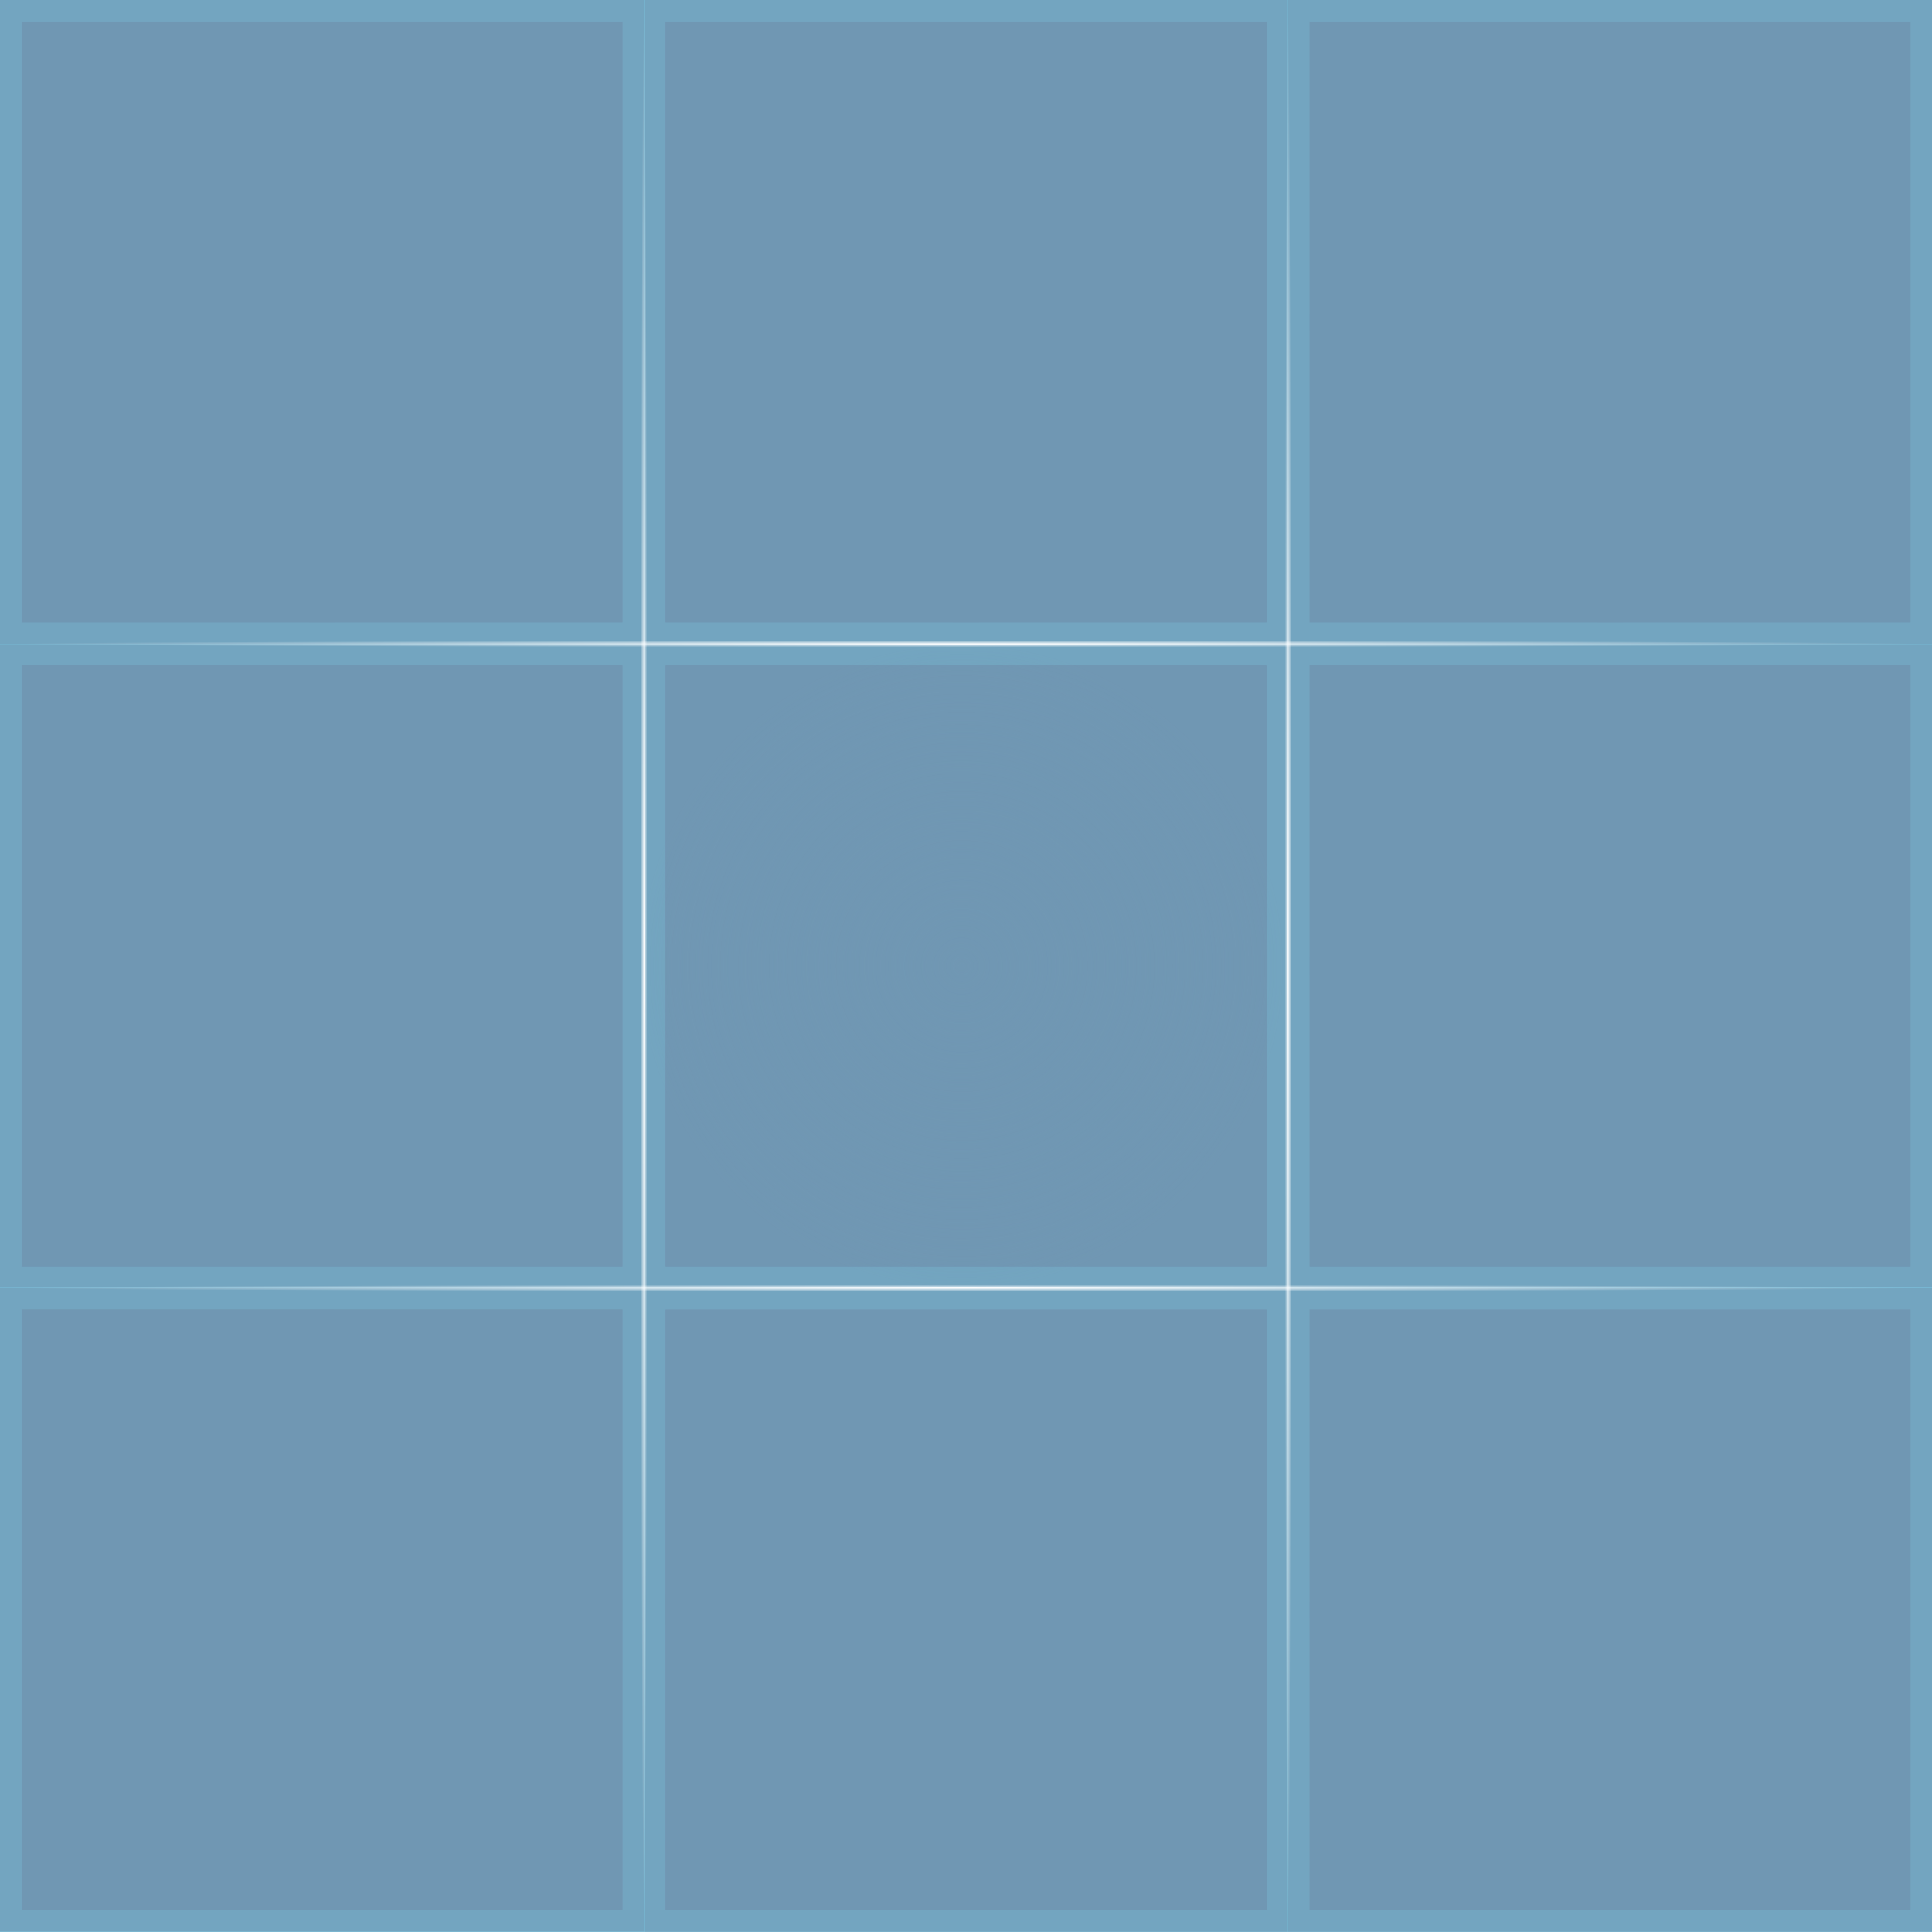 <?xml version="1.0" encoding="UTF-8" standalone="no"?>
<!-- Created with Inkscape (http://www.inkscape.org/) -->

<svg
   xmlns:dc="http://purl.org/dc/elements/1.1/"
   xmlns:cc="http://creativecommons.org/ns#"
   xmlns:rdf="http://www.w3.org/1999/02/22-rdf-syntax-ns#"
   xmlns:svg="http://www.w3.org/2000/svg"
   xmlns="http://www.w3.org/2000/svg"
   xmlns:xlink="http://www.w3.org/1999/xlink"
   xmlns:sodipodi="http://sodipodi.sourceforge.net/DTD/sodipodi-0.dtd"
   xmlns:inkscape="http://www.inkscape.org/namespaces/inkscape"
   width="900"
   height="900"
   viewBox="0 0 238.125 238.125"
   version="1.1"
   id="svg8"
   inkscape:version="0.92.5 (2060ec1f9f, 2020-04-08)"
   sodipodi:docname="grid.svg"
   inkscape:export-filename="/home/leonardo/projects/sdl2-learning/assets/img/grid.png"
   inkscape:export-xdpi="96"
   inkscape:export-ydpi="96">
  <defs
     id="defs2">
    <linearGradient
       inkscape:collect="always"
       id="linearGradient3839">
      <stop
         style="stop-color:#ffffff;stop-opacity:1;"
         offset="0"
         id="stop3835" />
      <stop
         style="stop-color:#ffffff;stop-opacity:0;"
         offset="1"
         id="stop3837" />
    </linearGradient>
    <linearGradient
       inkscape:collect="always"
       id="linearGradient3780">
      <stop
         style="stop-color:#7097b3;stop-opacity:1;"
         offset="0"
         id="stop3776" />
      <stop
         style="stop-color:#7097b3;stop-opacity:0;"
         offset="1"
         id="stop3778" />
    </linearGradient>
    <linearGradient
       inkscape:collect="always"
       id="linearGradient3243">
      <stop
         style="stop-color:#7097b3;stop-opacity:1;"
         offset="0"
         id="stop3239" />
      <stop
         style="stop-color:#7097b3;stop-opacity:0.968"
         offset="1"
         id="stop3241" />
    </linearGradient>
    <radialGradient
       inkscape:collect="always"
       xlink:href="#linearGradient3243"
       id="radialGradient3257"
       cx="39.69"
       cy="98.558"
       fx="39.69"
       fy="98.558"
       r="39.69"
       gradientTransform="matrix(1,0,0,1,0,0.015)"
       gradientUnits="userSpaceOnUse" />
    <filter
       inkscape:collect="always"
       style="color-interpolation-filters:sRGB"
       id="filter3431"
       x="-0.038"
       width="1.077"
       y="-0.038"
       height="1.077">
      <feGaussianBlur
         inkscape:collect="always"
         stdDeviation="1.185"
         id="feGaussianBlur3433" />
    </filter>
    <filter
       inkscape:collect="always"
       style="color-interpolation-filters:sRGB"
       id="filter3431-6"
       x="-0.038"
       width="1.077"
       y="-0.038"
       height="1.077">
      <feGaussianBlur
         inkscape:collect="always"
         stdDeviation="1.185"
         id="feGaussianBlur3433-1" />
    </filter>
    <radialGradient
       inkscape:collect="always"
       xlink:href="#linearGradient3243"
       id="radialGradient3257-3"
       cx="39.69"
       cy="98.558"
       fx="39.69"
       fy="98.558"
       r="39.69"
       gradientTransform="matrix(1,0,0,1,0,0.015)"
       gradientUnits="userSpaceOnUse" />
    <filter
       inkscape:collect="always"
       style="color-interpolation-filters:sRGB"
       id="filter3431-9"
       x="-0.038"
       width="1.077"
       y="-0.038"
       height="1.077">
      <feGaussianBlur
         inkscape:collect="always"
         stdDeviation="1.185"
         id="feGaussianBlur3433-10" />
    </filter>
    <radialGradient
       inkscape:collect="always"
       xlink:href="#linearGradient3243"
       id="radialGradient3257-7"
       cx="39.69"
       cy="98.558"
       fx="39.69"
       fy="98.558"
       r="39.69"
       gradientTransform="matrix(1,0,0,1,0,0.015)"
       gradientUnits="userSpaceOnUse" />
    <filter
       inkscape:collect="always"
       style="color-interpolation-filters:sRGB"
       id="filter3431-4"
       x="-0.038"
       width="1.077"
       y="-0.038"
       height="1.077">
      <feGaussianBlur
         inkscape:collect="always"
         stdDeviation="1.185"
         id="feGaussianBlur3433-2" />
    </filter>
    <radialGradient
       inkscape:collect="always"
       xlink:href="#linearGradient3243"
       id="radialGradient3257-9"
       cx="39.69"
       cy="98.558"
       fx="39.69"
       fy="98.558"
       r="39.69"
       gradientTransform="matrix(1,0,0,1,0,0.015)"
       gradientUnits="userSpaceOnUse" />
    <filter
       inkscape:collect="always"
       style="color-interpolation-filters:sRGB"
       id="filter3431-0"
       x="-0.038"
       width="1.077"
       y="-0.038"
       height="1.077">
      <feGaussianBlur
         inkscape:collect="always"
         stdDeviation="1.185"
         id="feGaussianBlur3433-5" />
    </filter>
    <radialGradient
       inkscape:collect="always"
       xlink:href="#linearGradient3243"
       id="radialGradient3257-5"
       cx="39.69"
       cy="98.558"
       fx="39.69"
       fy="98.558"
       r="39.69"
       gradientTransform="matrix(1,0,0,1,0,0.015)"
       gradientUnits="userSpaceOnUse" />
    <filter
       inkscape:collect="always"
       style="color-interpolation-filters:sRGB"
       id="filter3431-91"
       x="-0.038"
       width="1.077"
       y="-0.038"
       height="1.077">
      <feGaussianBlur
         inkscape:collect="always"
         stdDeviation="1.185"
         id="feGaussianBlur3433-9" />
    </filter>
    <radialGradient
       inkscape:collect="always"
       xlink:href="#linearGradient3243"
       id="radialGradient3257-6"
       cx="39.69"
       cy="98.558"
       fx="39.69"
       fy="98.558"
       r="39.69"
       gradientTransform="matrix(1,0,0,1,0,0.015)"
       gradientUnits="userSpaceOnUse" />
    <filter
       inkscape:collect="always"
       style="color-interpolation-filters:sRGB"
       id="filter3431-02"
       x="-0.038"
       width="1.077"
       y="-0.038"
       height="1.077">
      <feGaussianBlur
         inkscape:collect="always"
         stdDeviation="1.185"
         id="feGaussianBlur3433-94" />
    </filter>
    <radialGradient
       inkscape:collect="always"
       xlink:href="#linearGradient3243"
       id="radialGradient3257-35"
       cx="39.69"
       cy="98.558"
       fx="39.69"
       fy="98.558"
       r="39.69"
       gradientTransform="matrix(1,0,0,1,0,0.015)"
       gradientUnits="userSpaceOnUse" />
    <filter
       inkscape:collect="always"
       style="color-interpolation-filters:sRGB"
       id="filter3431-2"
       x="-0.038"
       width="1.077"
       y="-0.038"
       height="1.077">
      <feGaussianBlur
         inkscape:collect="always"
         stdDeviation="1.185"
         id="feGaussianBlur3433-6" />
    </filter>
    <radialGradient
       inkscape:collect="always"
       xlink:href="#linearGradient3243"
       id="radialGradient3257-4"
       cx="39.69"
       cy="98.558"
       fx="39.69"
       fy="98.558"
       r="39.69"
       gradientTransform="matrix(1,0,0,1,0,0.015)"
       gradientUnits="userSpaceOnUse" />
    <filter
       inkscape:collect="always"
       style="color-interpolation-filters:sRGB"
       id="filter3431-8"
       x="-0.038"
       width="1.077"
       y="-0.038"
       height="1.077">
      <feGaussianBlur
         inkscape:collect="always"
         stdDeviation="1.185"
         id="feGaussianBlur3433-3" />
    </filter>
    <radialGradient
       inkscape:collect="always"
       xlink:href="#linearGradient3243"
       id="radialGradient3257-8"
       cx="39.69"
       cy="98.558"
       fx="39.69"
       fy="98.558"
       r="39.69"
       gradientTransform="matrix(1,0,0,1,0,0.015)"
       gradientUnits="userSpaceOnUse" />
    <radialGradient
       inkscape:collect="always"
       xlink:href="#linearGradient3780"
       id="radialGradient3782"
       cx="119.069"
       cy="177.931"
       fx="119.069"
       fy="177.931"
       r="67.28"
       gradientUnits="userSpaceOnUse"
       gradientTransform="matrix(0.59,0,0,0.59,48.293,72.967)" />
    <radialGradient
       inkscape:collect="always"
       xlink:href="#linearGradient3839"
       id="radialGradient3843"
       cx="79.379"
       cy="177.931"
       fx="79.379"
       fy="177.931"
       r="0.397"
       gradientTransform="matrix(1,0,0,299.984,0,-53198.625)"
       gradientUnits="userSpaceOnUse" />
    <radialGradient
       inkscape:collect="always"
       xlink:href="#linearGradient3839"
       id="radialGradient3843-0"
       cx="79.379"
       cy="177.931"
       fx="79.379"
       fy="177.931"
       r="0.397"
       gradientTransform="matrix(1,0,0,299.984,79.379,-53198.625)"
       gradientUnits="userSpaceOnUse" />
    <radialGradient
       inkscape:collect="always"
       xlink:href="#linearGradient3839"
       id="radialGradient3843-9"
       cx="79.379"
       cy="177.931"
       fx="79.379"
       fy="177.931"
       r="0.397"
       gradientTransform="matrix(0,1,-299.984,0,53495.637,58.863)"
       gradientUnits="userSpaceOnUse" />
    <radialGradient
       inkscape:collect="always"
       xlink:href="#linearGradient3839"
       id="radialGradient3843-9-3"
       cx="79.379"
       cy="177.931"
       fx="79.379"
       fy="177.931"
       r="0.397"
       gradientTransform="matrix(0,1,-299.984,0,53495.635,138.242)"
       gradientUnits="userSpaceOnUse" />
  </defs>
  <sodipodi:namedview
     id="base"
     pagecolor="#ffffff"
     bordercolor="#666666"
     borderopacity="1.0"
     inkscape:pageopacity="0.0"
     inkscape:pageshadow="2"
     inkscape:zoom="0.49497475"
     inkscape:cx="383.49824"
     inkscape:cy="554.77675"
     inkscape:document-units="px"
     inkscape:current-layer="layer1"
     showgrid="false"
     units="px"
     showguides="true"
     inkscape:guide-bbox="true"
     inkscape:window-width="1920"
     inkscape:window-height="1025"
     inkscape:window-x="0"
     inkscape:window-y="27"
     inkscape:window-maximized="1" />
  <g
     inkscape:label="Layer 1"
     inkscape:groupmode="layer"
     id="layer1"
     transform="translate(0,-58.875)">
    <rect
       style="opacity:1;fill:#80e5ff;fill-opacity:1;fill-rule:nonzero;stroke:none;stroke-width:3.969;stroke-linecap:round;stroke-linejoin:round;stroke-miterlimit:4;stroke-dasharray:none;stroke-dashoffset:0;stroke-opacity:1;paint-order:fill markers stroke"
       id="rect904"
       width="238.137"
       height="238.113"
       x="1.3044015e-08"
       y="58.875" />
    <g
       id="g3770">
      <g
         id="g3484">
        <rect
           y="61.539"
           x="2.664"
           height="74.04"
           width="74.051"
           id="rect827"
           style="opacity:1;fill:#7097b3;fill-opacity:1;fill-rule:nonzero;stroke:none;stroke-width:2.705;stroke-linecap:round;stroke-linejoin:round;stroke-miterlimit:4;stroke-dasharray:none;stroke-dashoffset:0;stroke-opacity:1;paint-order:normal;filter:url(#filter3431)" />
        <g
           id="g3457">
          <rect
             y="58.875"
             x="0"
             height="79.367"
             width="79.379"
             id="rect825"
             style="opacity:0.859;fill:url(#radialGradient3257);fill-opacity:1;fill-rule:nonzero;stroke:none;stroke-width:2.9;stroke-linecap:round;stroke-linejoin:round;stroke-miterlimit:4;stroke-dasharray:none;stroke-dashoffset:0;stroke-opacity:1;paint-order:normal" />
          <rect
             y="61.539"
             x="2.664"
             height="74.04"
             width="74.051"
             id="rect3453"
             style="opacity:1;fill:#7097b3;fill-opacity:1;fill-rule:nonzero;stroke:none;stroke-width:2.705;stroke-linecap:round;stroke-linejoin:round;stroke-miterlimit:4;stroke-dasharray:none;stroke-dashoffset:0;stroke-opacity:1;paint-order:normal;filter:url(#filter3431)" />
        </g>
      </g>
      <g
         id="g3484-5"
         transform="translate(158.758,2.9345721e-6)">
        <rect
           y="61.539"
           x="2.664"
           height="74.04"
           width="74.051"
           id="rect827-9"
           style="opacity:1;fill:#7097b3;fill-opacity:1;fill-rule:nonzero;stroke:none;stroke-width:2.705;stroke-linecap:round;stroke-linejoin:round;stroke-miterlimit:4;stroke-dasharray:none;stroke-dashoffset:0;stroke-opacity:1;paint-order:normal;filter:url(#filter3431-6)" />
        <g
           id="g3457-9">
          <rect
             y="58.875"
             x="0"
             height="79.367"
             width="79.379"
             id="rect825-1"
             style="opacity:0.859;fill:url(#radialGradient3257-3);fill-opacity:1;fill-rule:nonzero;stroke:none;stroke-width:2.9;stroke-linecap:round;stroke-linejoin:round;stroke-miterlimit:4;stroke-dasharray:none;stroke-dashoffset:0;stroke-opacity:1;paint-order:normal" />
          <rect
             y="61.539"
             x="2.664"
             height="74.04"
             width="74.051"
             id="rect3453-4"
             style="opacity:1;fill:#7097b3;fill-opacity:1;fill-rule:nonzero;stroke:none;stroke-width:2.705;stroke-linecap:round;stroke-linejoin:round;stroke-miterlimit:4;stroke-dasharray:none;stroke-dashoffset:0;stroke-opacity:1;paint-order:normal;filter:url(#filter3431-6)" />
        </g>
      </g>
      <g
         id="g3484-7"
         transform="translate(79.379)">
        <rect
           y="61.539"
           x="2.664"
           height="74.04"
           width="74.051"
           id="rect827-0"
           style="opacity:1;fill:#7097b3;fill-opacity:1;fill-rule:nonzero;stroke:none;stroke-width:2.705;stroke-linecap:round;stroke-linejoin:round;stroke-miterlimit:4;stroke-dasharray:none;stroke-dashoffset:0;stroke-opacity:1;paint-order:normal;filter:url(#filter3431-9)" />
        <g
           id="g3457-4">
          <rect
             y="58.875"
             x="0"
             height="79.367"
             width="79.379"
             id="rect825-8"
             style="opacity:0.859;fill:url(#radialGradient3257-7);fill-opacity:1;fill-rule:nonzero;stroke:none;stroke-width:2.9;stroke-linecap:round;stroke-linejoin:round;stroke-miterlimit:4;stroke-dasharray:none;stroke-dashoffset:0;stroke-opacity:1;paint-order:normal" />
          <rect
             y="61.539"
             x="2.664"
             height="74.04"
             width="74.051"
             id="rect3453-0"
             style="opacity:1;fill:#7097b3;fill-opacity:1;fill-rule:nonzero;stroke:none;stroke-width:2.705;stroke-linecap:round;stroke-linejoin:round;stroke-miterlimit:4;stroke-dasharray:none;stroke-dashoffset:0;stroke-opacity:1;paint-order:normal;filter:url(#filter3431-9)" />
        </g>
      </g>
      <g
         id="g3484-0"
         transform="translate(0,79.367)">
        <rect
           y="61.539"
           x="2.664"
           height="74.04"
           width="74.051"
           id="rect827-4"
           style="opacity:1;fill:#7097b3;fill-opacity:1;fill-rule:nonzero;stroke:none;stroke-width:2.705;stroke-linecap:round;stroke-linejoin:round;stroke-miterlimit:4;stroke-dasharray:none;stroke-dashoffset:0;stroke-opacity:1;paint-order:normal;filter:url(#filter3431-4)" />
        <g
           id="g3457-2">
          <rect
             y="58.875"
             x="0"
             height="79.367"
             width="79.379"
             id="rect825-2"
             style="opacity:0.859;fill:url(#radialGradient3257-9);fill-opacity:1;fill-rule:nonzero;stroke:none;stroke-width:2.9;stroke-linecap:round;stroke-linejoin:round;stroke-miterlimit:4;stroke-dasharray:none;stroke-dashoffset:0;stroke-opacity:1;paint-order:normal" />
          <rect
             y="61.539"
             x="2.664"
             height="74.04"
             width="74.051"
             id="rect3453-2"
             style="opacity:1;fill:#7097b3;fill-opacity:1;fill-rule:nonzero;stroke:none;stroke-width:2.705;stroke-linecap:round;stroke-linejoin:round;stroke-miterlimit:4;stroke-dasharray:none;stroke-dashoffset:0;stroke-opacity:1;paint-order:normal;filter:url(#filter3431-4)" />
        </g>
      </g>
      <g
         id="g3484-02"
         transform="translate(79.379,79.367)">
        <rect
           y="61.539"
           x="2.664"
           height="74.04"
           width="74.051"
           id="rect827-8"
           style="opacity:1;fill:#7097b3;fill-opacity:1;fill-rule:nonzero;stroke:none;stroke-width:2.705;stroke-linecap:round;stroke-linejoin:round;stroke-miterlimit:4;stroke-dasharray:none;stroke-dashoffset:0;stroke-opacity:1;paint-order:normal;filter:url(#filter3431-0)" />
        <g
           id="g3457-3">
          <rect
             y="58.875"
             x="0"
             height="79.367"
             width="79.379"
             id="rect825-80"
             style="opacity:0.859;fill:url(#radialGradient3257-5);fill-opacity:1;fill-rule:nonzero;stroke:none;stroke-width:2.9;stroke-linecap:round;stroke-linejoin:round;stroke-miterlimit:4;stroke-dasharray:none;stroke-dashoffset:0;stroke-opacity:1;paint-order:normal" />
          <rect
             y="61.539"
             x="2.664"
             height="74.04"
             width="74.051"
             id="rect3453-40"
             style="opacity:1;fill:#7097b3;fill-opacity:1;fill-rule:nonzero;stroke:none;stroke-width:2.705;stroke-linecap:round;stroke-linejoin:round;stroke-miterlimit:4;stroke-dasharray:none;stroke-dashoffset:0;stroke-opacity:1;paint-order:normal;filter:url(#filter3431-0)" />
        </g>
      </g>
      <g
         id="g3484-4"
         transform="translate(158.758,79.367)">
        <rect
           y="61.539"
           x="2.664"
           height="74.04"
           width="74.051"
           id="rect827-49"
           style="opacity:1;fill:#7097b3;fill-opacity:1;fill-rule:nonzero;stroke:none;stroke-width:2.705;stroke-linecap:round;stroke-linejoin:round;stroke-miterlimit:4;stroke-dasharray:none;stroke-dashoffset:0;stroke-opacity:1;paint-order:normal;filter:url(#filter3431-91)" />
        <g
           id="g3457-93">
          <rect
             y="58.875"
             x="0"
             height="79.367"
             width="79.379"
             id="rect825-6"
             style="opacity:0.859;fill:url(#radialGradient3257-6);fill-opacity:1;fill-rule:nonzero;stroke:none;stroke-width:2.9;stroke-linecap:round;stroke-linejoin:round;stroke-miterlimit:4;stroke-dasharray:none;stroke-dashoffset:0;stroke-opacity:1;paint-order:normal" />
          <rect
             y="61.539"
             x="2.664"
             height="74.04"
             width="74.051"
             id="rect3453-05"
             style="opacity:1;fill:#7097b3;fill-opacity:1;fill-rule:nonzero;stroke:none;stroke-width:2.705;stroke-linecap:round;stroke-linejoin:round;stroke-miterlimit:4;stroke-dasharray:none;stroke-dashoffset:0;stroke-opacity:1;paint-order:normal;filter:url(#filter3431-91)" />
        </g>
      </g>
      <g
         id="g3484-43"
         transform="translate(0,158.734)">
        <rect
           y="61.539"
           x="2.664"
           height="74.04"
           width="74.051"
           id="rect827-1"
           style="opacity:1;fill:#7097b3;fill-opacity:1;fill-rule:nonzero;stroke:none;stroke-width:2.705;stroke-linecap:round;stroke-linejoin:round;stroke-miterlimit:4;stroke-dasharray:none;stroke-dashoffset:0;stroke-opacity:1;paint-order:normal;filter:url(#filter3431-02)" />
        <g
           id="g3457-46">
          <rect
             y="58.875"
             x="0"
             height="79.367"
             width="79.379"
             id="rect825-9"
             style="opacity:0.859;fill:url(#radialGradient3257-35);fill-opacity:1;fill-rule:nonzero;stroke:none;stroke-width:2.9;stroke-linecap:round;stroke-linejoin:round;stroke-miterlimit:4;stroke-dasharray:none;stroke-dashoffset:0;stroke-opacity:1;paint-order:normal" />
          <rect
             y="61.539"
             x="2.664"
             height="74.04"
             width="74.051"
             id="rect3453-42"
             style="opacity:1;fill:#7097b3;fill-opacity:1;fill-rule:nonzero;stroke:none;stroke-width:2.705;stroke-linecap:round;stroke-linejoin:round;stroke-miterlimit:4;stroke-dasharray:none;stroke-dashoffset:0;stroke-opacity:1;paint-order:normal;filter:url(#filter3431-02)" />
        </g>
      </g>
      <g
         id="g3484-8"
         transform="translate(79.379,158.746)">
        <rect
           y="61.539"
           x="2.664"
           height="74.04"
           width="74.051"
           id="rect827-89"
           style="opacity:1;fill:#7097b3;fill-opacity:1;fill-rule:nonzero;stroke:none;stroke-width:2.705;stroke-linecap:round;stroke-linejoin:round;stroke-miterlimit:4;stroke-dasharray:none;stroke-dashoffset:0;stroke-opacity:1;paint-order:normal;filter:url(#filter3431-2)" />
        <g
           id="g3457-28">
          <rect
             y="58.875"
             x="0"
             height="79.367"
             width="79.379"
             id="rect825-88"
             style="opacity:0.859;fill:url(#radialGradient3257-4);fill-opacity:1;fill-rule:nonzero;stroke:none;stroke-width:2.9;stroke-linecap:round;stroke-linejoin:round;stroke-miterlimit:4;stroke-dasharray:none;stroke-dashoffset:0;stroke-opacity:1;paint-order:normal" />
          <rect
             y="61.539"
             x="2.664"
             height="74.04"
             width="74.051"
             id="rect3453-6"
             style="opacity:1;fill:#7097b3;fill-opacity:1;fill-rule:nonzero;stroke:none;stroke-width:2.705;stroke-linecap:round;stroke-linejoin:round;stroke-miterlimit:4;stroke-dasharray:none;stroke-dashoffset:0;stroke-opacity:1;paint-order:normal;filter:url(#filter3431-2)" />
        </g>
      </g>
      <g
         id="g3484-3"
         transform="translate(158.758,158.746)">
        <rect
           y="61.539"
           x="2.664"
           height="74.04"
           width="74.051"
           id="rect827-80"
           style="opacity:1;fill:#7097b3;fill-opacity:1;fill-rule:nonzero;stroke:none;stroke-width:2.705;stroke-linecap:round;stroke-linejoin:round;stroke-miterlimit:4;stroke-dasharray:none;stroke-dashoffset:0;stroke-opacity:1;paint-order:normal;filter:url(#filter3431-8)" />
        <g
           id="g3457-47">
          <rect
             y="58.875"
             x="0"
             height="79.367"
             width="79.379"
             id="rect825-68"
             style="opacity:0.859;fill:url(#radialGradient3257-8);fill-opacity:1;fill-rule:nonzero;stroke:none;stroke-width:2.9;stroke-linecap:round;stroke-linejoin:round;stroke-miterlimit:4;stroke-dasharray:none;stroke-dashoffset:0;stroke-opacity:1;paint-order:normal" />
          <rect
             y="61.539"
             x="2.664"
             height="74.04"
             width="74.051"
             id="rect3453-9"
             style="opacity:1;fill:#7097b3;fill-opacity:1;fill-rule:nonzero;stroke:none;stroke-width:2.705;stroke-linecap:round;stroke-linejoin:round;stroke-miterlimit:4;stroke-dasharray:none;stroke-dashoffset:0;stroke-opacity:1;paint-order:normal;filter:url(#filter3431-8)" />
        </g>
      </g>
    </g>
    <path
       style="fill:#ffffff;stroke:url(#radialGradient3843);stroke-width:0.794;stroke-linecap:butt;stroke-linejoin:miter;stroke-opacity:1;stroke-miterlimit:4;stroke-dasharray:none"
       d="m 79.379,58.875 2e-6,238.113 v 0"
       id="path3833"
       inkscape:connector-curvature="0" />
    <path
       style="fill:#ffffff;stroke:url(#radialGradient3843-0);stroke-width:0.794;stroke-linecap:butt;stroke-linejoin:miter;stroke-miterlimit:4;stroke-dasharray:none;stroke-opacity:1"
       d="m 158.758,58.875 v 238.113 0"
       id="path3833-7"
       inkscape:connector-curvature="0" />
    <path
       style="fill:#ffffff;stroke:url(#radialGradient3843-9);stroke-width:0.794;stroke-linecap:butt;stroke-linejoin:miter;stroke-miterlimit:4;stroke-dasharray:none;stroke-opacity:1"
       d="M 238.137,138.242 H 0.024 v 0"
       id="path3833-3"
       inkscape:connector-curvature="0" />
    <path
       style="fill:#ffffff;stroke:url(#radialGradient3843-9-3);stroke-width:0.794;stroke-linecap:butt;stroke-linejoin:miter;stroke-miterlimit:4;stroke-dasharray:none;stroke-opacity:1"
       d="M 238.137,217.621 H 0.024 v 0"
       id="path3833-3-2"
       inkscape:connector-curvature="0" />
    <rect
       style="opacity:0.699;fill:url(#radialGradient3782);fill-opacity:1;fill-rule:nonzero;stroke:none;stroke-width:2.9;stroke-linecap:round;stroke-linejoin:round;stroke-miterlimit:4;stroke-dasharray:none;stroke-dashoffset:0;stroke-opacity:1;paint-order:normal"
       id="rect3774"
       width="134.56"
       height="134.56"
       x="51.254"
       y="110.652" />
  </g>
</svg>
